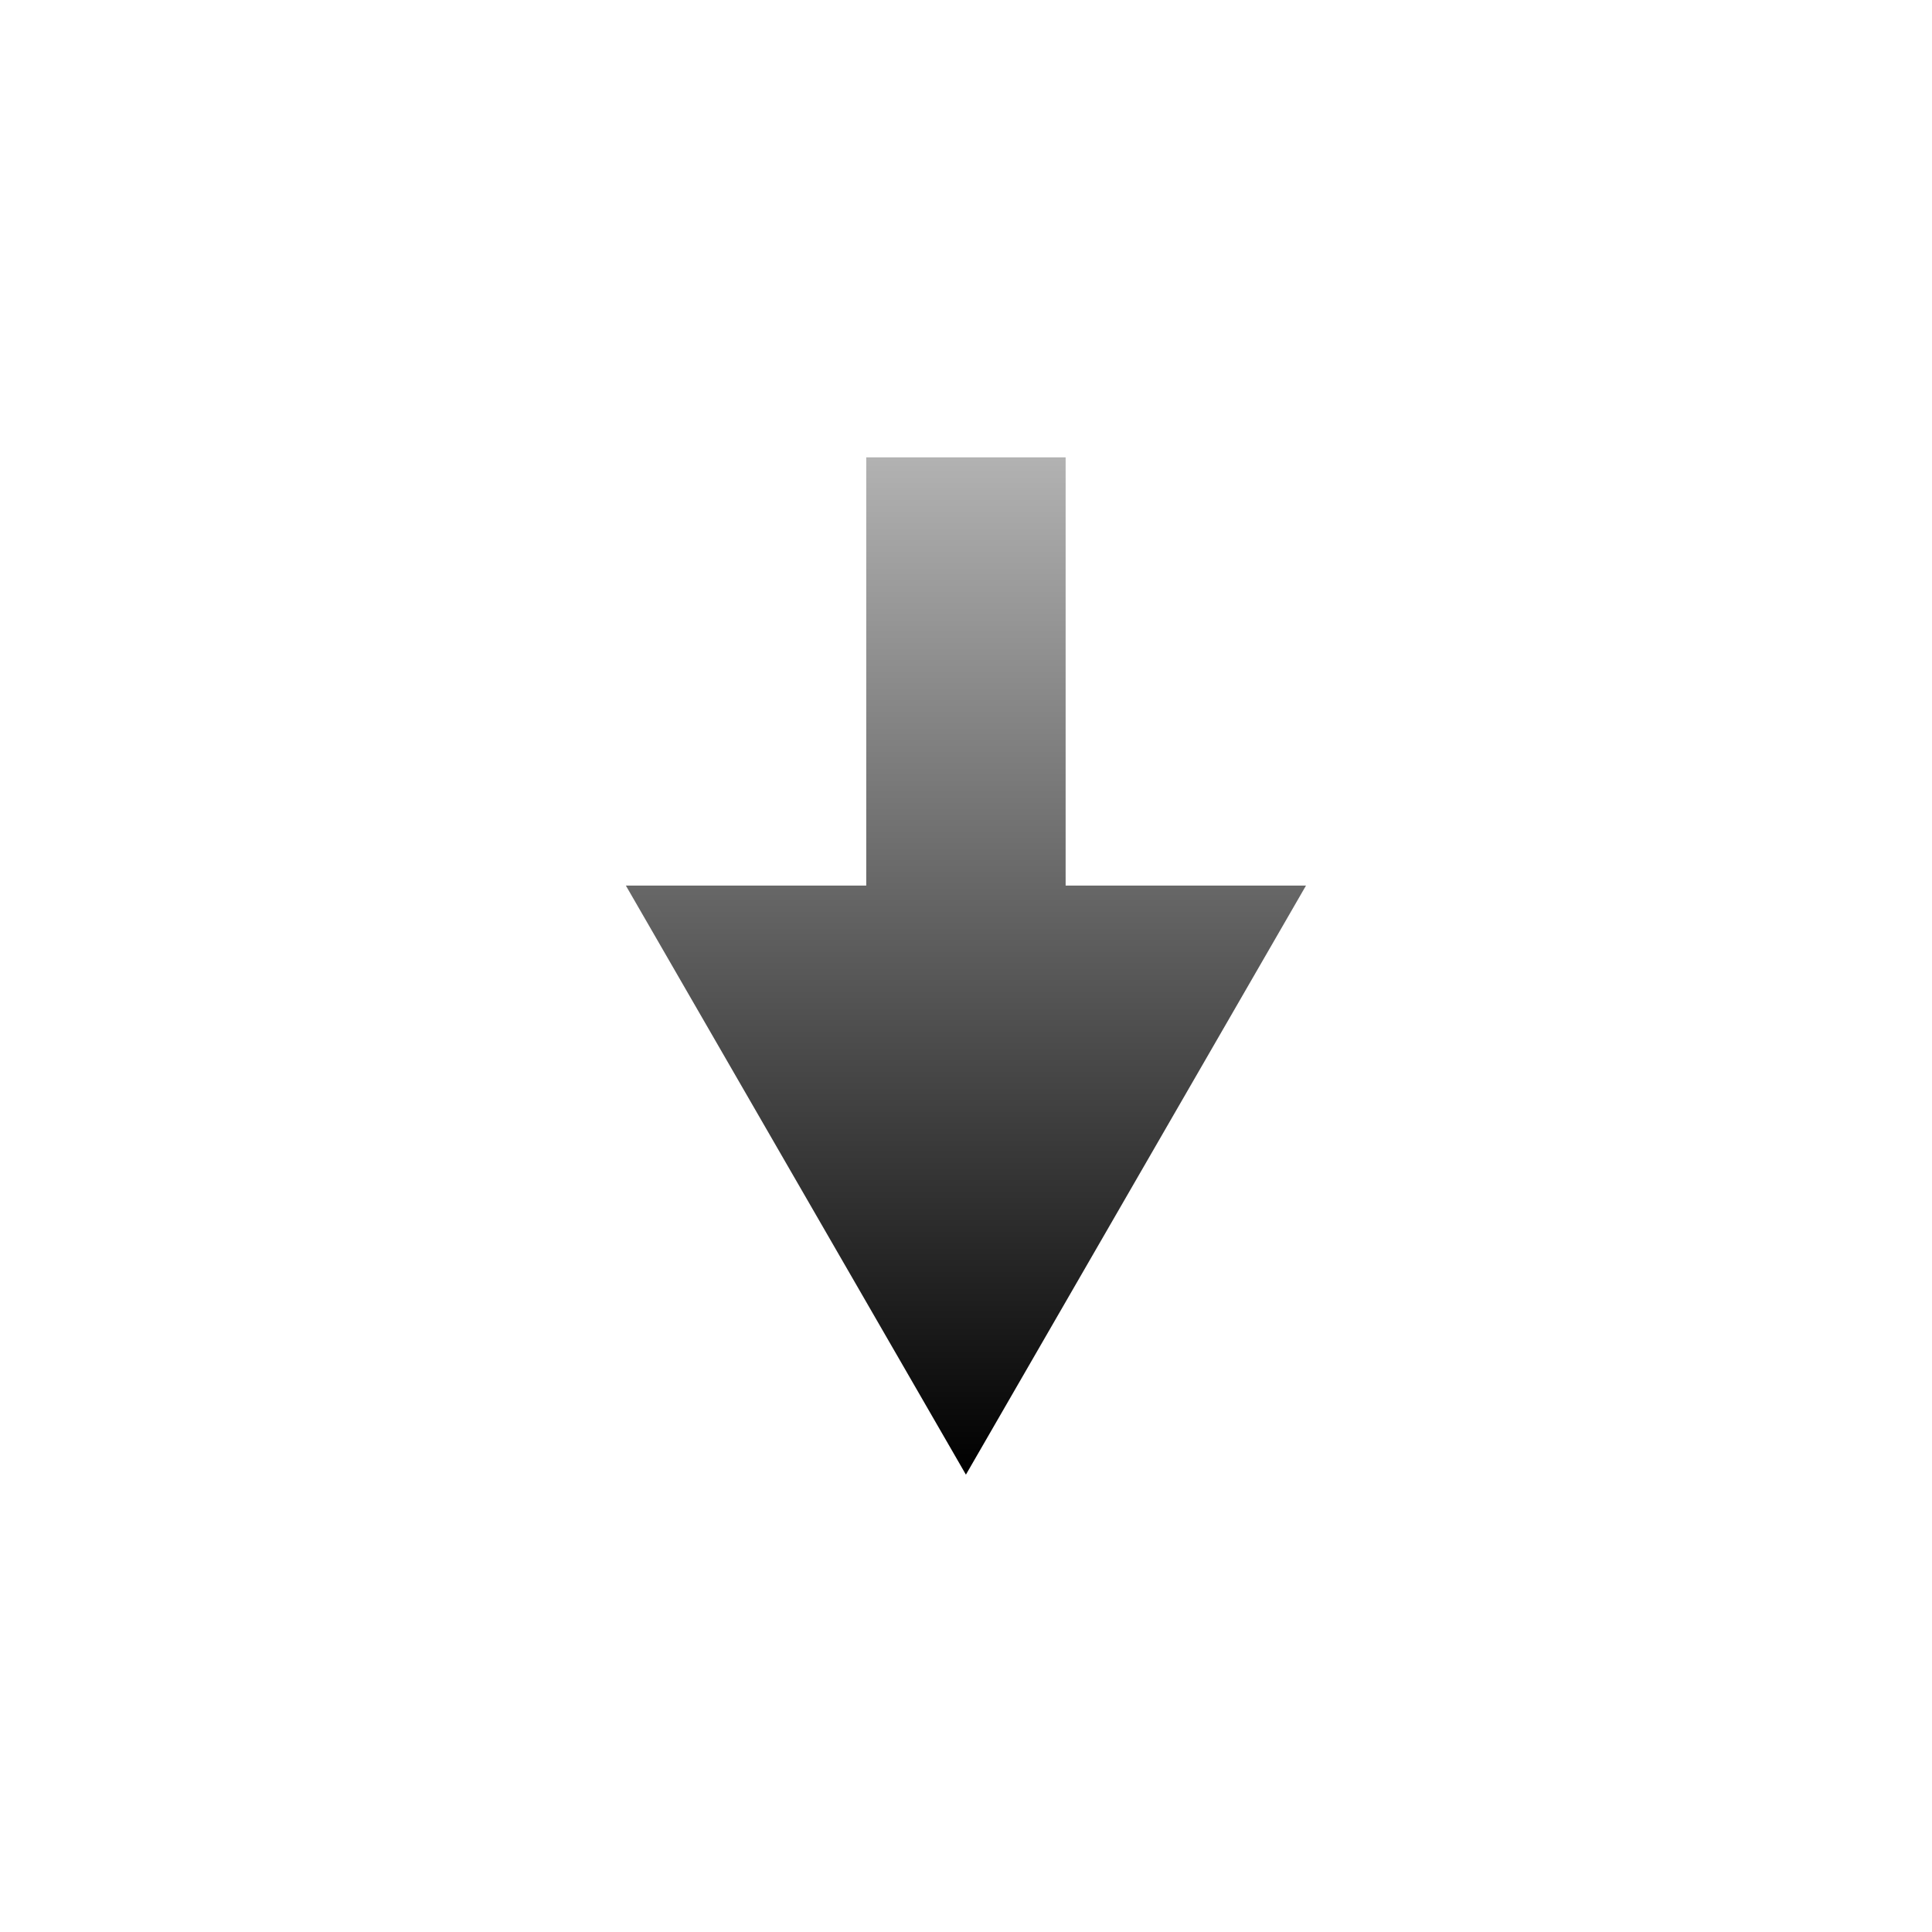 <?xml version="1.0" encoding="UTF-8"?>
<!DOCTYPE svg PUBLIC "-//W3C//DTD SVG 1.1 Tiny//EN" "http://www.w3.org/Graphics/SVG/1.1/DTD/svg11-tiny.dtd">
<svg baseProfile="tiny" height="44" viewBox="0 0 44 44" width="44" xmlns="http://www.w3.org/2000/svg" xmlns:xlink="http://www.w3.org/1999/xlink">
<rect fill="none" height="44" width="44"/>
<path d="M19.729,20.169h-5.475l7.744,13.415l7.745-13.415h-5.474v-9.753h-4.541V20.169z" fill="url(#SVGID_1)"/>
<defs>
<linearGradient gradientUnits="userSpaceOnUse" id="SVGID_1" x1="22" x2="22" y1="10.42" y2="33.58">
<stop offset="0" stop-color="#B2B2B2"/>
<stop offset="1" stop-color="#000000"/>
</linearGradient>
</defs>
</svg>
